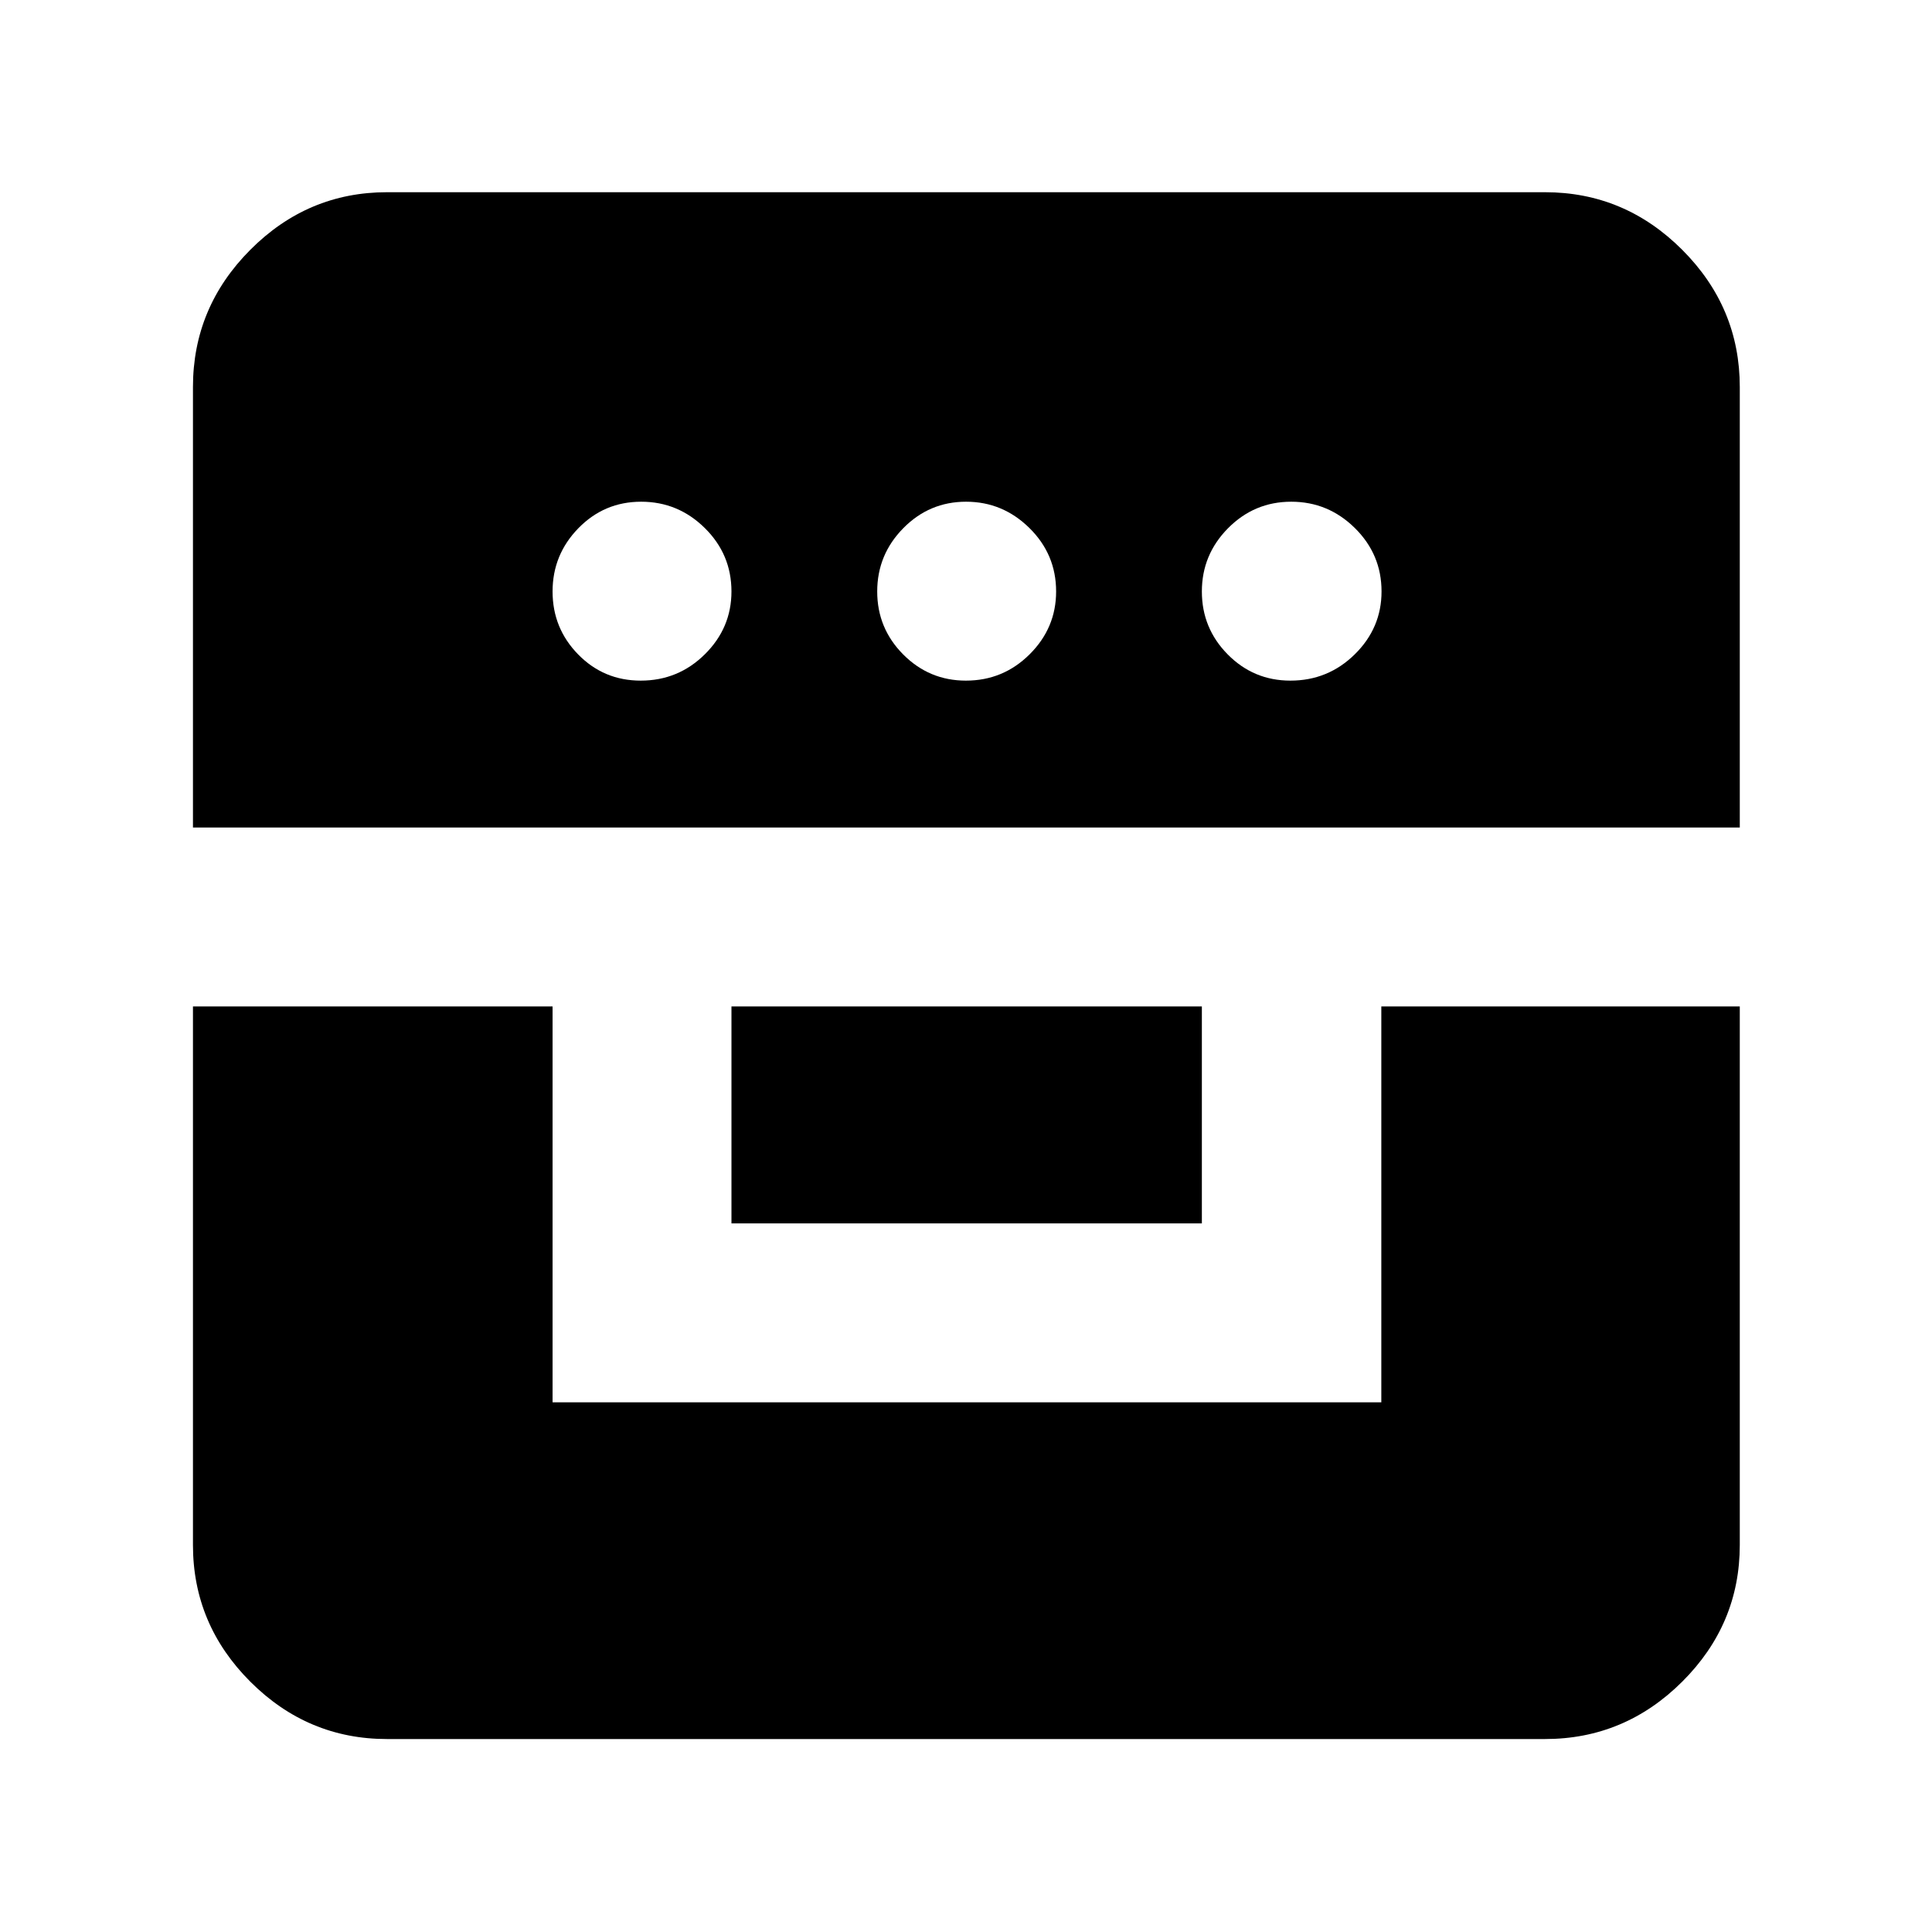 <svg xmlns="http://www.w3.org/2000/svg" height="40" viewBox="0 -960 960 960" width="40"><path d="M95.88-459.91v267.59q0 39.43 28.5 67.94 28.51 28.5 67.94 28.5h575.36q39.59 0 68.2-28.5 28.61-28.51 28.61-67.94v-267.59H686.37v196.72h-411.8v-196.72H95.88Zm267.58 107.82H597.2v-107.82H363.46v107.82ZM95.88-548.81h768.61v-218.87q0-39.59-28.61-68.2t-68.2-28.61H192.32q-39.43 0-67.94 28.61-28.5 28.61-28.5 68.2v218.87Zm222.5-72.99q-18.35 0-31.08-13-12.73-13-12.73-31.3t12.84-31.45q12.84-13.15 31.19-13.15t31.61 13.08q13.25 13.08 13.25 31.51 0 18.14-13.22 31.22-13.23 13.09-31.86 13.09Zm161.58 0q-18.24 0-31.16-13-12.92-13-12.92-31.3t12.96-31.45q12.95-13.15 31.19-13.15 18.23 0 31.49 13.08 13.26 13.08 13.26 31.51 0 18.14-13.15 31.22-13.14 13.09-31.67 13.09Zm161.24 0q-18.27 0-31.13-13-12.87-13-12.87-31.3t13.03-31.45q13.03-13.15 31.38-13.15t31.61 13.08q13.26 13.08 13.26 31.51 0 18.14-13.28 31.22-13.28 13.09-32 13.09Z"/></svg>
